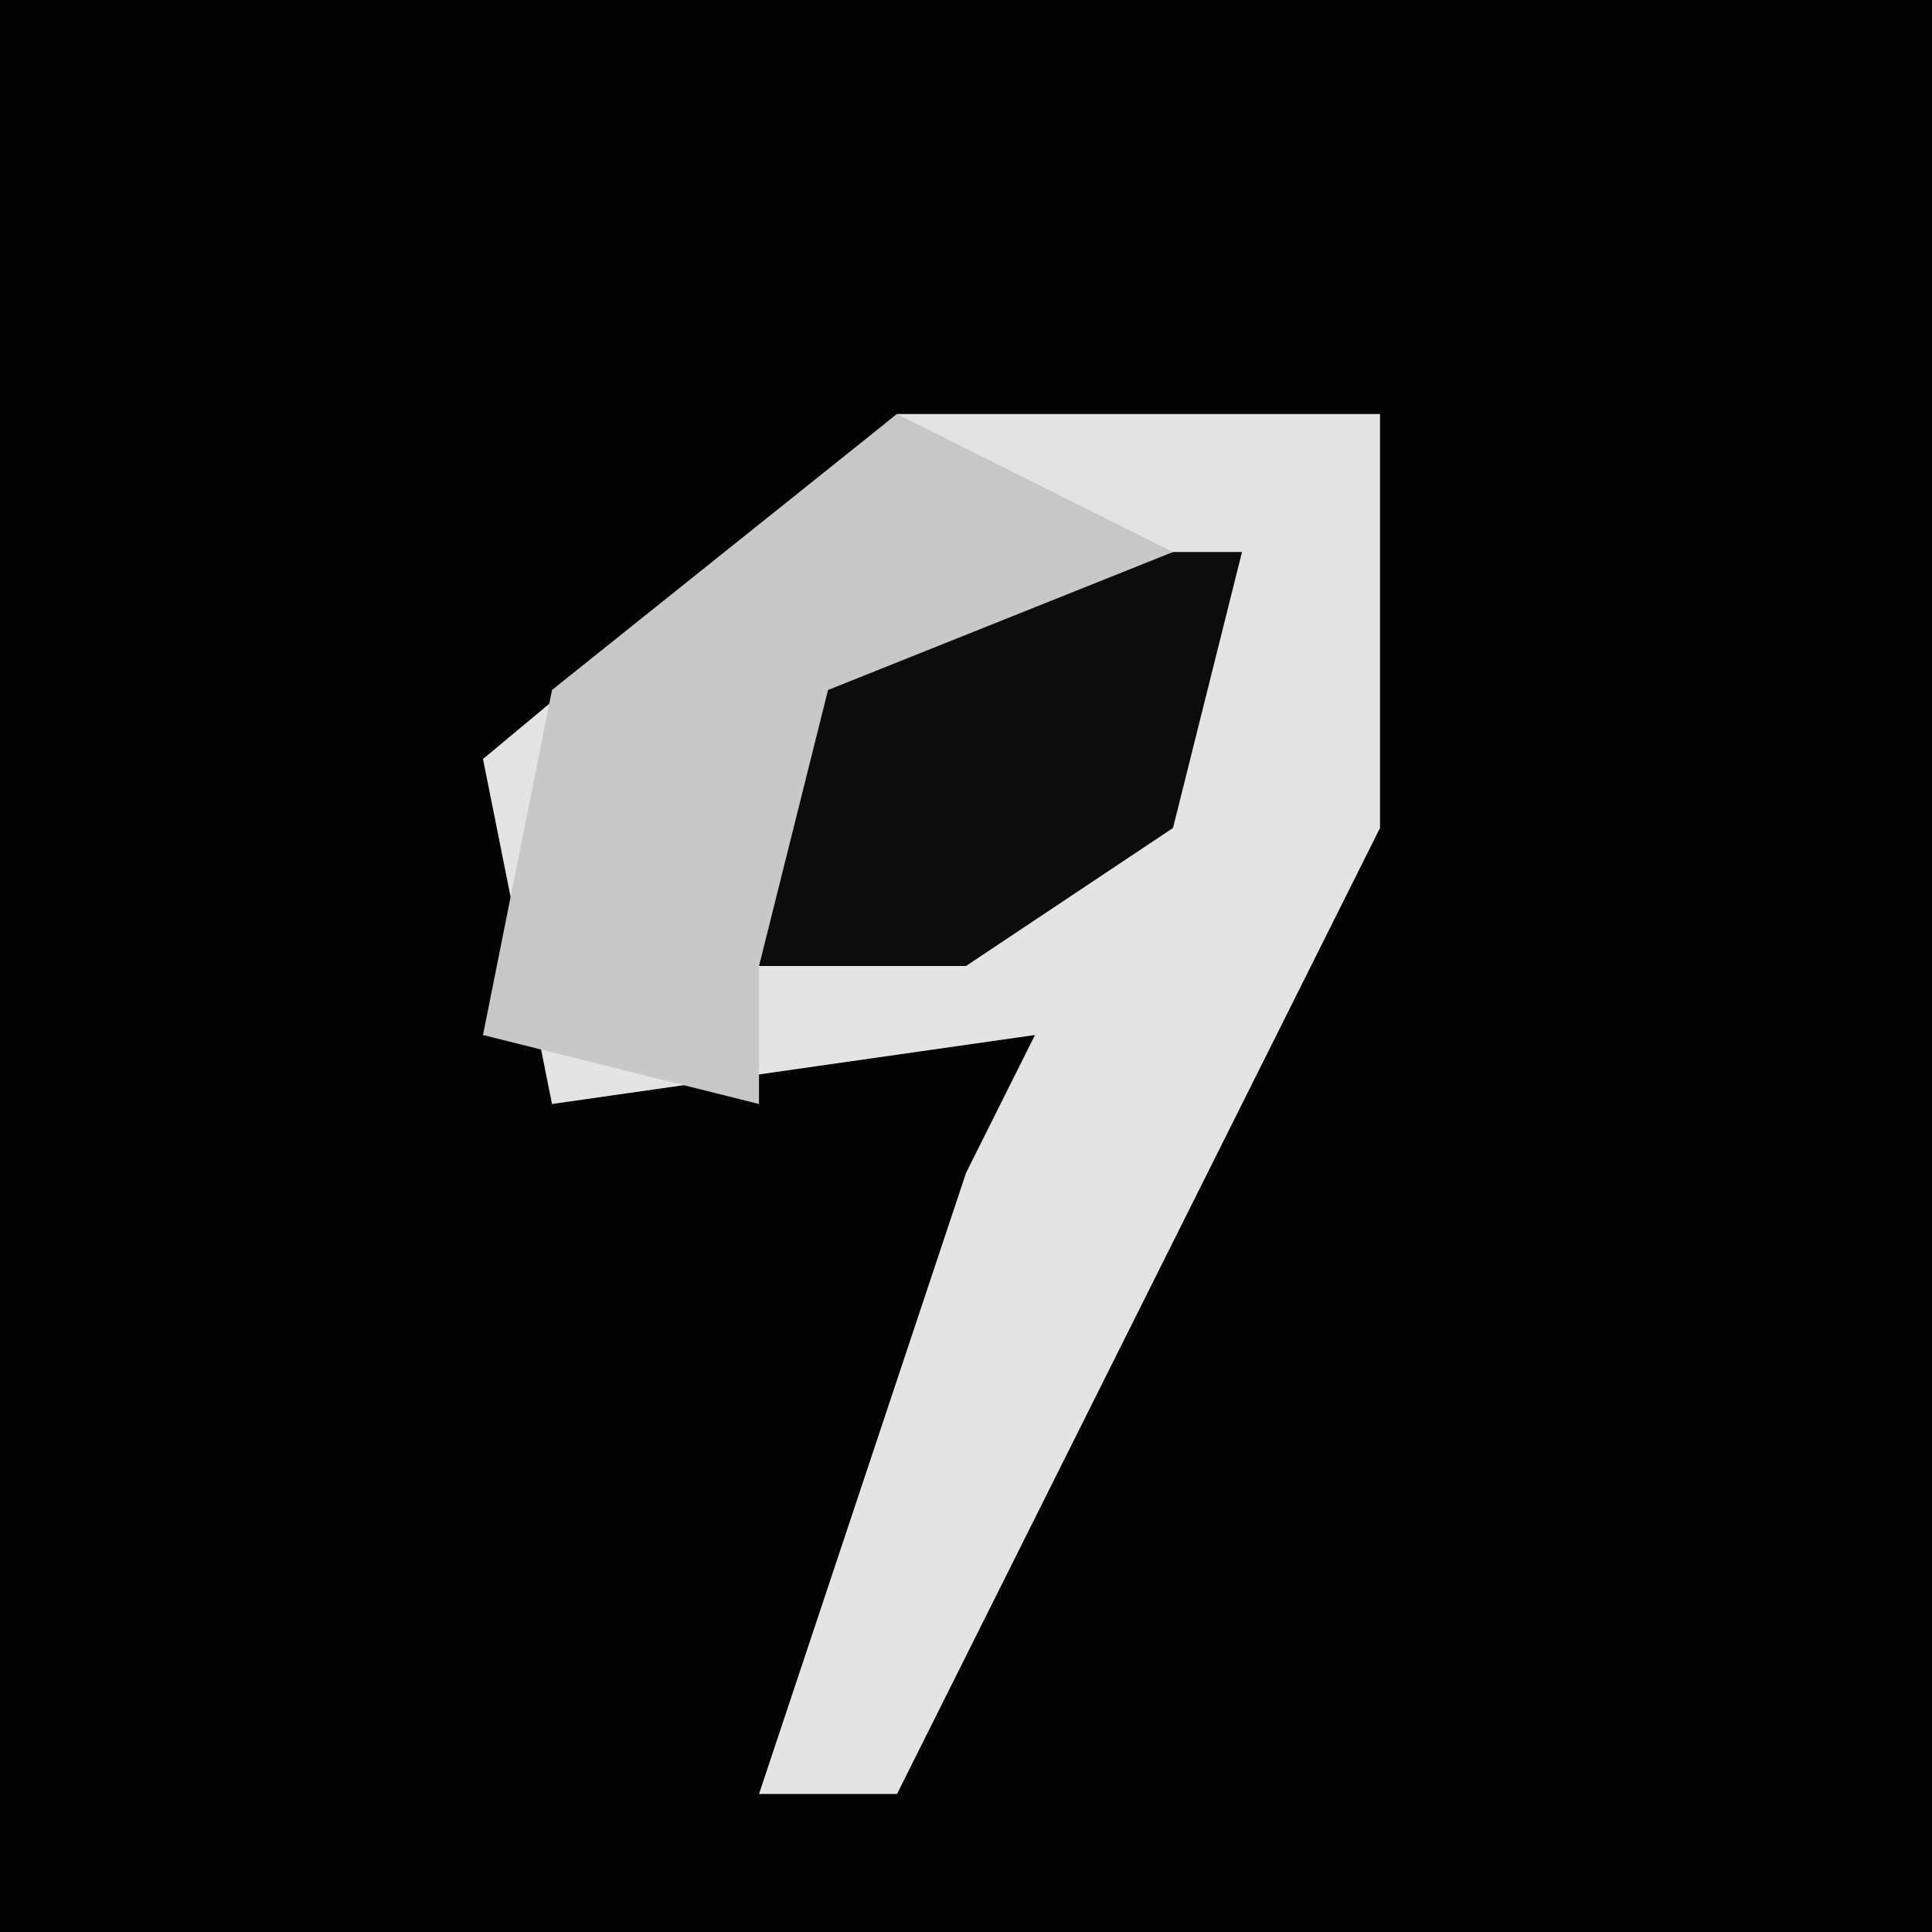 <?xml version="1.0" encoding="UTF-8"?>
<svg version="1.1" xmlns="http://www.w3.org/2000/svg" width="28" height="28">
<path d="M0,0 L28,0 L28,28 L0,28 Z " fill="#020202" transform="translate(0,0)"/>
<path d="M0,0 L7,0 L7,6 L0,20 L-2,20 L1,11 L2,9 L-5,10 L-6,5 Z " fill="#E4E4E4" transform="translate(13,6)"/>
<path d="M0,0 L5,0 L4,4 L1,6 L-3,6 L-2,2 Z " fill="#0C0C0C" transform="translate(13,8)"/>
<path d="M0,0 L4,2 L-1,4 L-2,8 L-2,10 L-6,9 L-5,4 Z " fill="#C8C8C8" transform="translate(13,6)"/>
</svg>
